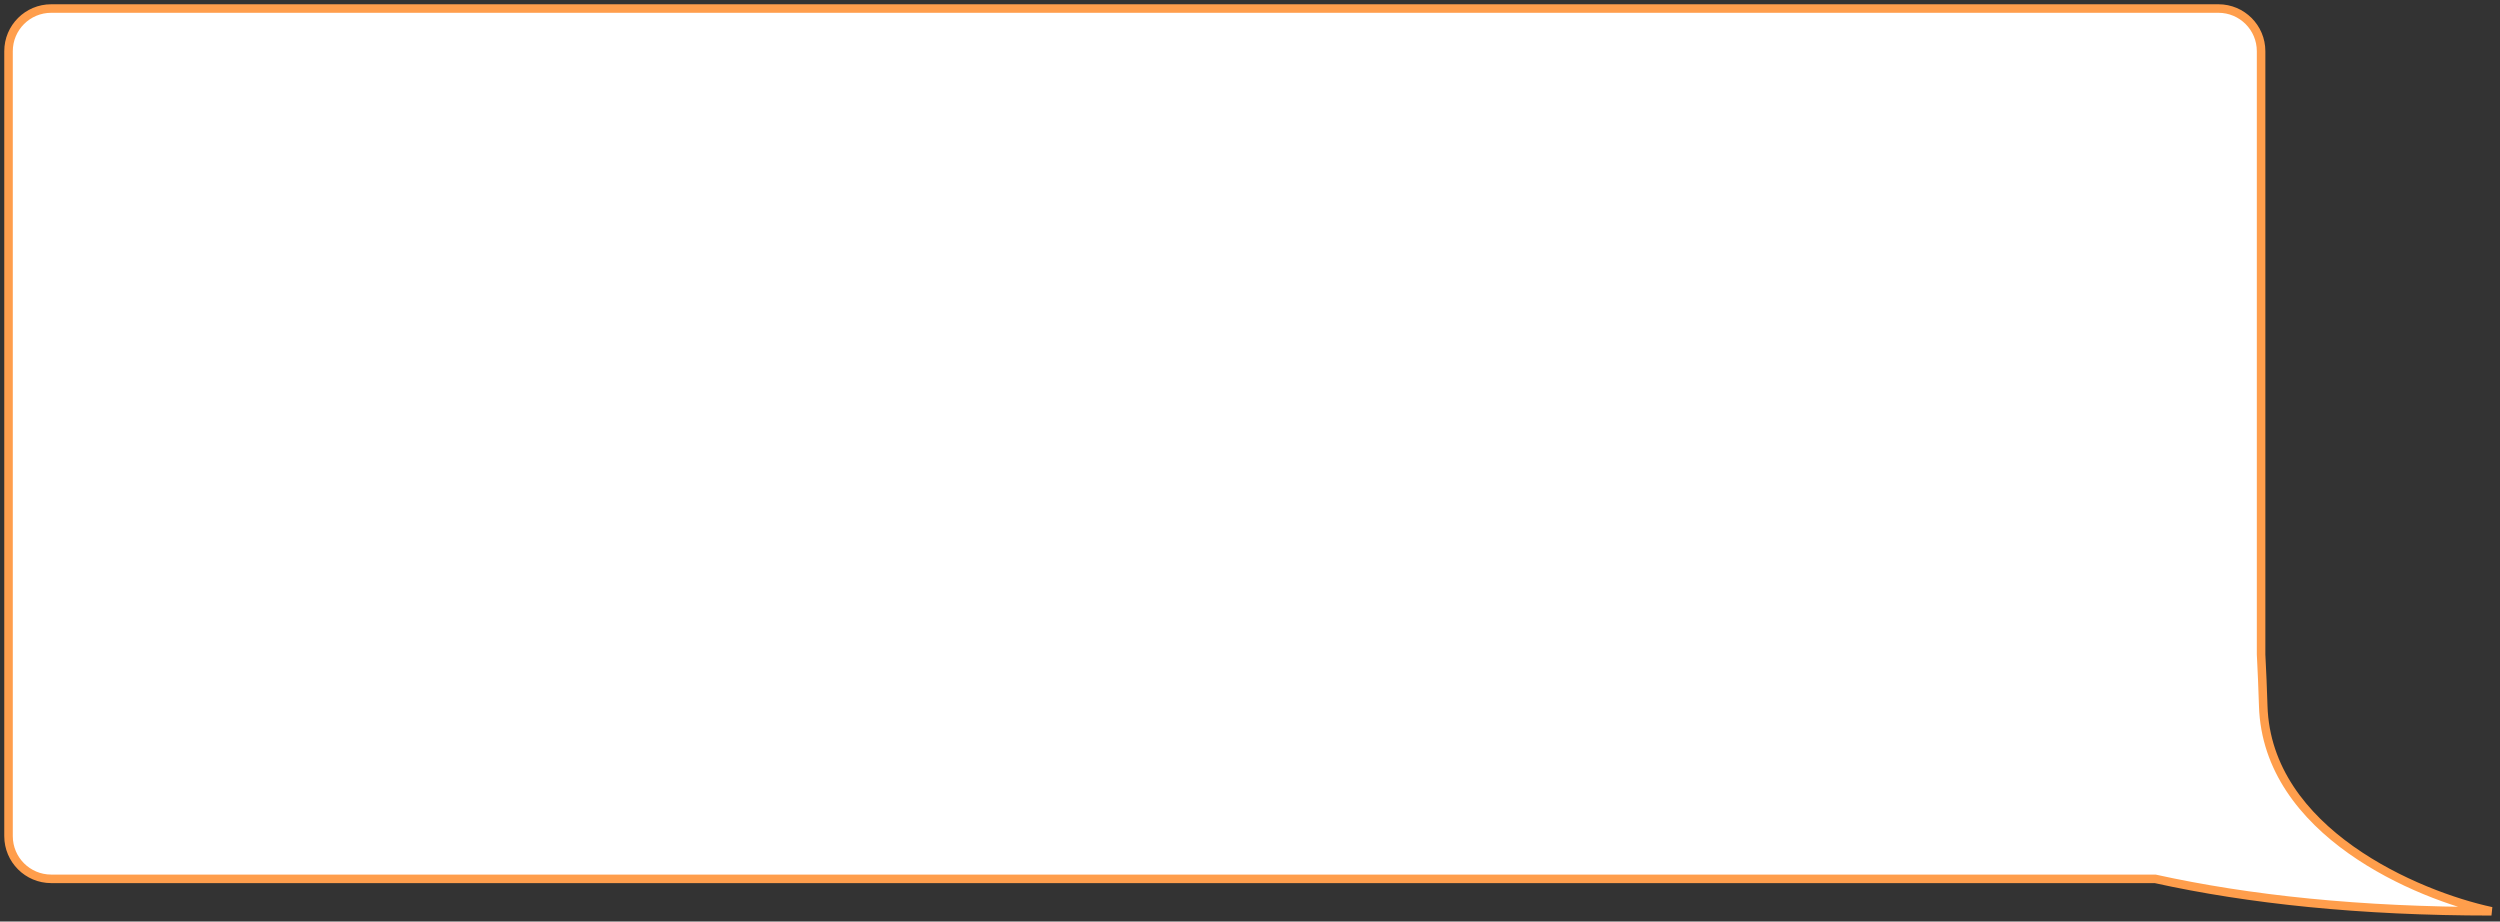 <svg width="293" height="108" viewBox="0 0 293 108" fill="none" xmlns="http://www.w3.org/2000/svg">
<rect x="0" y="0" width="293" height="108" fill="#333333" stroke="none"/>
<path fill-rule="evenodd" clip-rule="evenodd" d="M260 1C262.761 1 265 3.238 265 6V76.707C265.104 78.671 265.188 80.686 265.251 82.752C265.707 97.489 283.274 104.926 292 106.803C276.627 106.803 263.58 105.426 252.581 103H6C3.239 103 1 100.761 1 98V6C1 3.238 3.239 1 6 1H260Z" fill="white"/>
<path d="M265 76.707L264.501 76.734L264.5 76.721V76.707H265ZM265.251 82.752L265.751 82.737L265.751 82.737L265.251 82.752ZM292 106.803L292.105 106.314L292 107.303V106.803ZM252.581 103V102.5H252.636L252.689 102.511L252.581 103ZM264.5 6C264.5 3.514 262.485 1.5 260 1.5V0.5C263.038 0.5 265.5 2.962 265.5 6H264.5ZM264.5 76.707V6H265.5V76.707H264.5ZM264.752 82.767C264.688 80.705 264.604 78.694 264.501 76.734L265.499 76.681C265.603 78.649 265.687 80.667 265.751 82.737L264.752 82.767ZM291.895 107.291C287.481 106.342 280.841 103.992 275.234 100.008C269.628 96.024 264.986 90.354 264.752 82.767L265.751 82.737C265.972 89.887 270.341 95.304 275.814 99.193C281.286 103.081 287.792 105.387 292.105 106.314L291.895 107.291ZM252.689 102.511C263.646 104.928 276.656 106.303 292 106.303V107.303C276.598 107.303 263.514 105.923 252.473 103.488L252.689 102.511ZM6 102.5H252.581V103.5H6V102.5ZM1.5 98C1.5 100.485 3.515 102.5 6 102.5V103.5C2.962 103.5 0.5 101.037 0.5 98H1.5ZM1.5 6V98H0.5V6H1.5ZM6 1.5C3.515 1.5 1.5 3.514 1.5 6H0.5C0.5 2.962 2.962 0.5 6 0.5V1.5ZM260 1.5H6V0.5H260V1.5Z" fill="#FF9E4C"/>
</svg>
